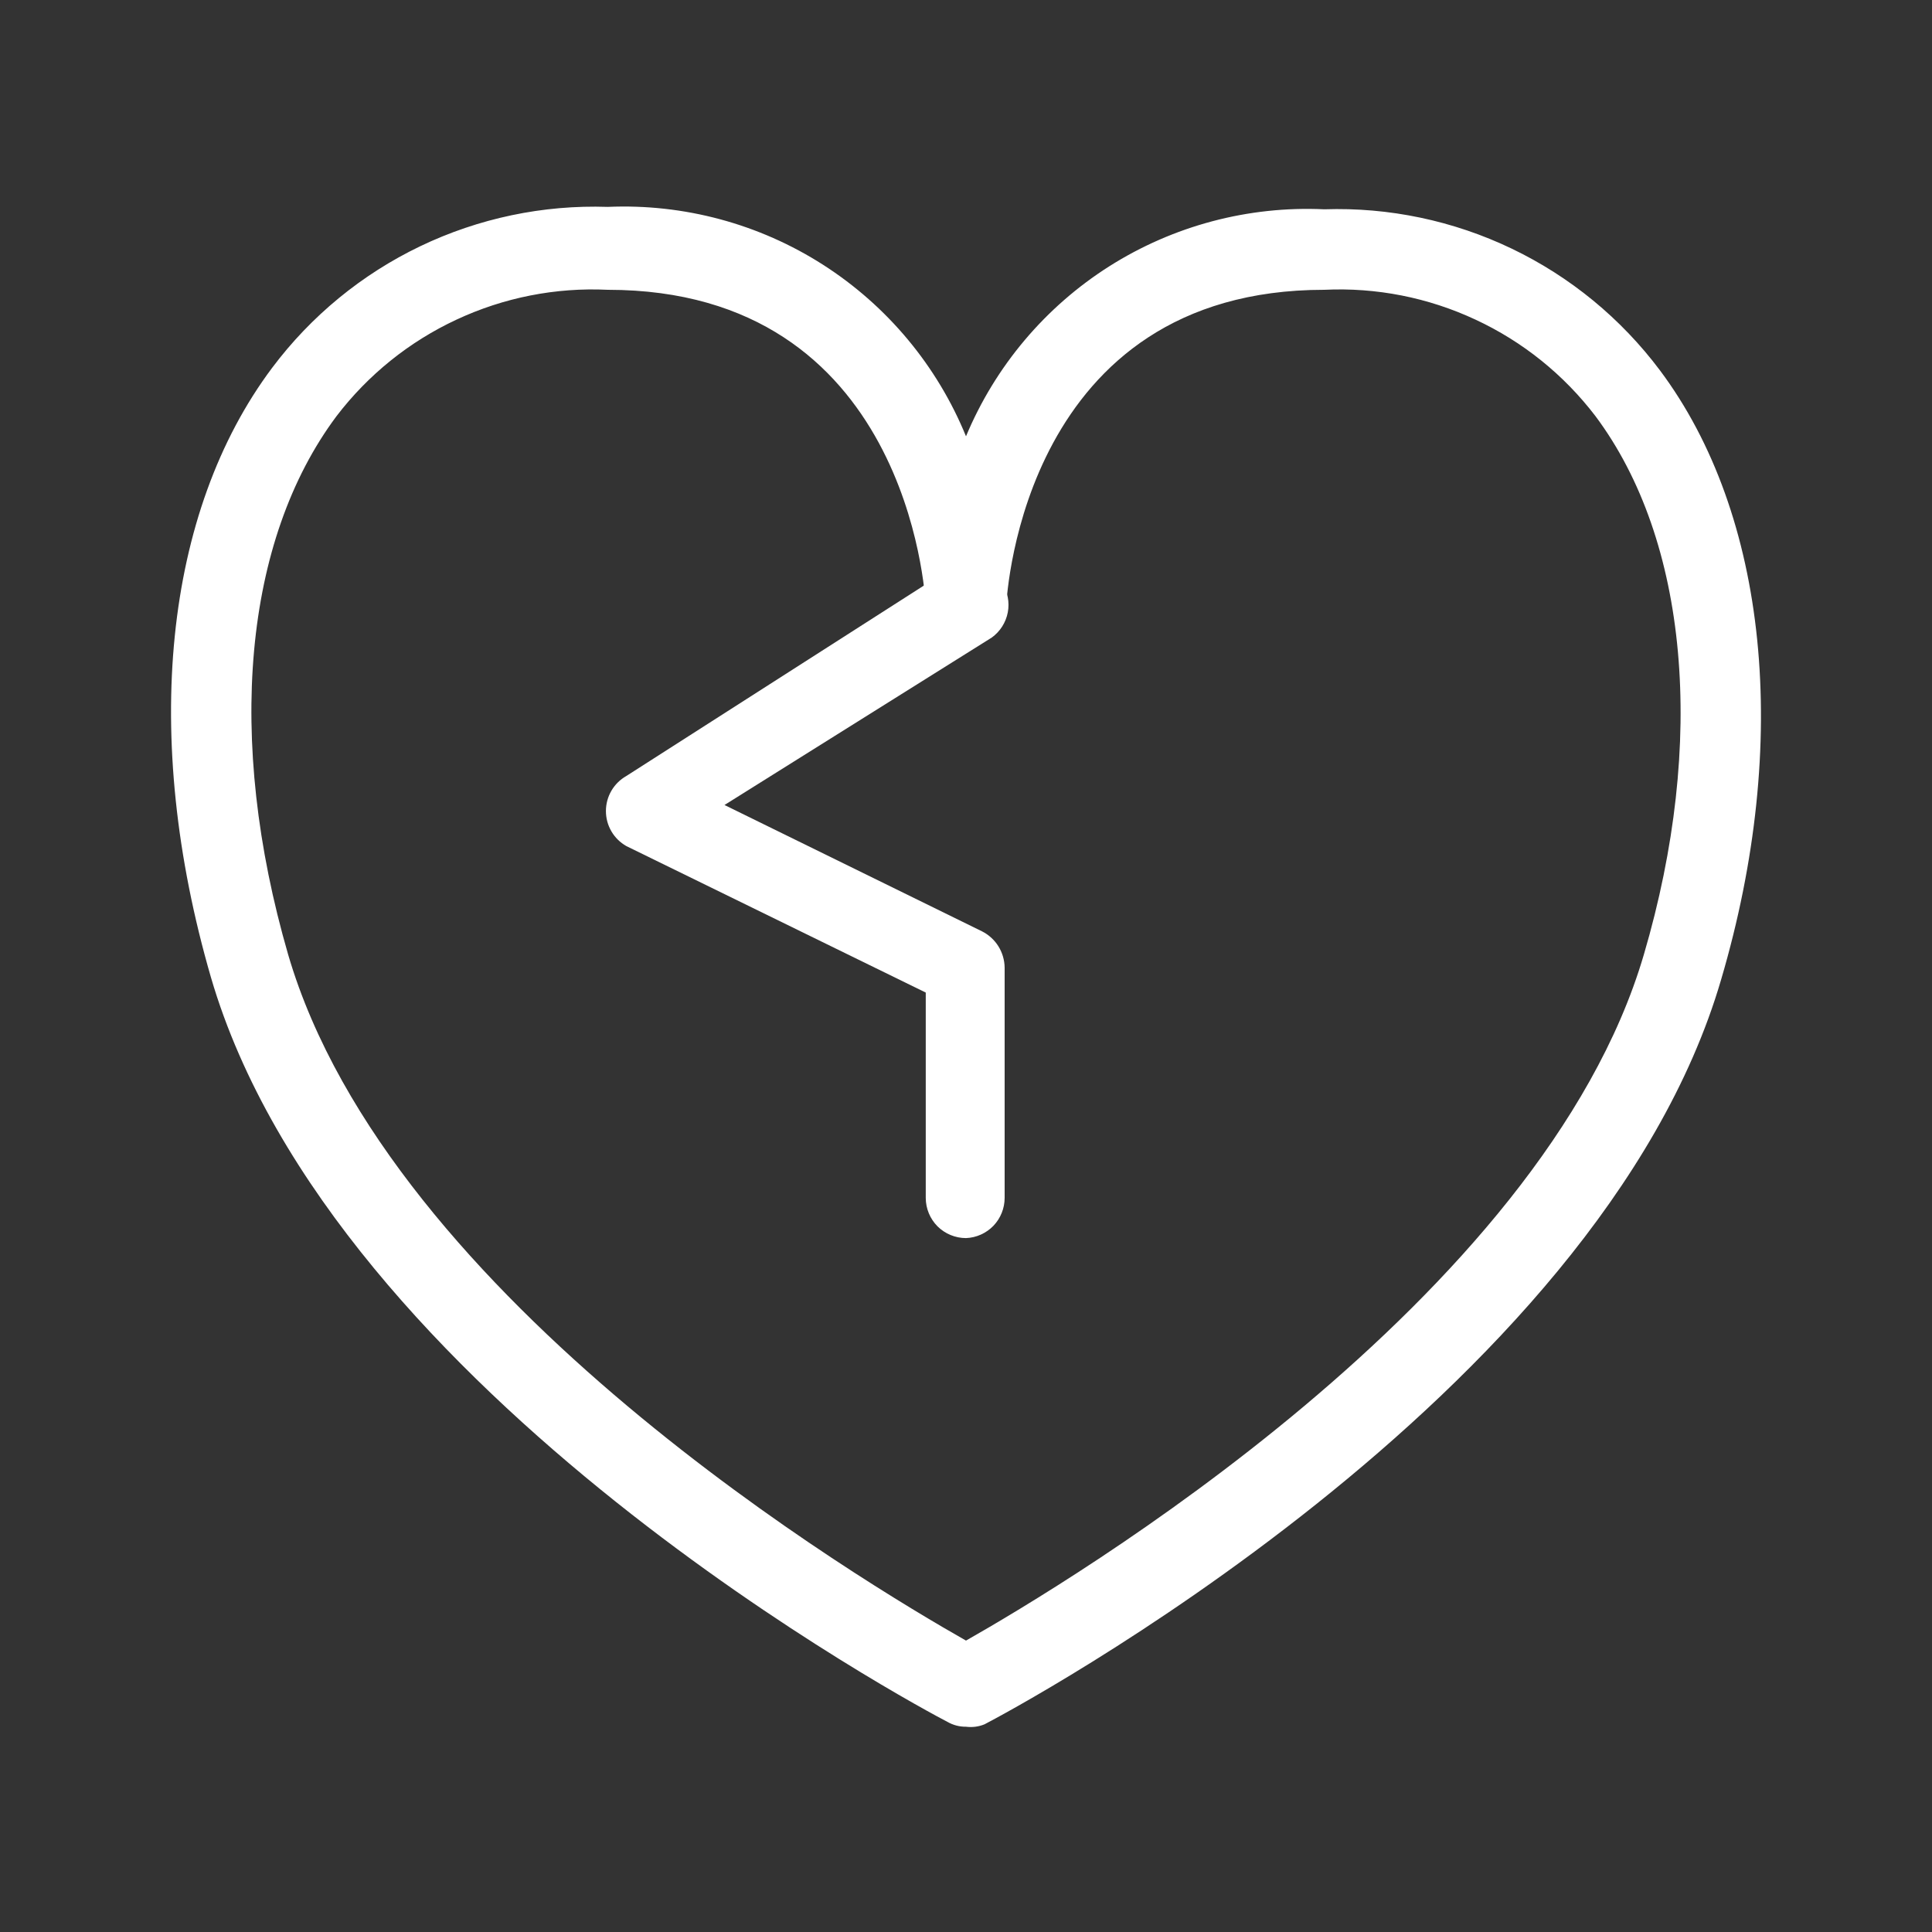 <svg width="24" height="24" viewBox="0 0 24 24" fill="none" xmlns="http://www.w3.org/2000/svg">
<rect x="0" y="0" width="24" height="24" fill="#333333" stroke="none"/>
<path d="M12 21.45C11.919 21.451 11.84 21.43 11.77 21.39C11.46 21.23 4.14 17.34 2.62 12.14C1.75 9.14 2.04 6.36 3.38 4.57C3.863 3.926 4.494 3.407 5.22 3.059C5.946 2.711 6.745 2.543 7.55 2.57C8.495 2.529 9.43 2.78 10.226 3.29C11.023 3.801 11.642 4.544 12 5.42C12.363 4.55 12.984 3.813 13.78 3.308C14.576 2.804 15.508 2.556 16.45 2.6C17.255 2.573 18.054 2.741 18.78 3.089C19.506 3.437 20.137 3.956 20.62 4.6C21.96 6.39 22.25 9.22 21.38 12.17C19.86 17.37 12.54 21.26 12.23 21.42C12.157 21.45 12.078 21.46 12 21.45ZM7.55 3.6C6.903 3.569 6.259 3.696 5.672 3.97C5.085 4.243 4.573 4.655 4.18 5.17C3.03 6.71 2.8 9.17 3.58 11.86C4.84 16.16 10.75 19.67 12 20.38C13.25 19.67 19.16 16.15 20.42 11.86C21.2 9.21 20.97 6.71 19.82 5.17C19.427 4.655 18.916 4.243 18.328 3.97C17.741 3.696 17.097 3.569 16.45 3.6C12.73 3.6 12.51 7.36 12.5 7.52C12.5 7.653 12.447 7.78 12.354 7.874C12.26 7.967 12.133 8.02 12 8.02C11.867 8.02 11.74 7.967 11.646 7.874C11.553 7.78 11.5 7.653 11.5 7.52C11.49 7.36 11.27 3.6 7.55 3.6Z" fill="white"/>
<path d="M12 15.38C11.867 15.38 11.74 15.327 11.646 15.234C11.553 15.14 11.5 15.013 11.5 14.88V12.33L7.78 10.51C7.703 10.466 7.639 10.403 7.595 10.327C7.55 10.25 7.527 10.164 7.527 10.075C7.527 9.987 7.55 9.9 7.595 9.823C7.639 9.747 7.703 9.684 7.78 9.64L11.78 7.08C11.891 7.017 12.023 6.998 12.147 7.029C12.271 7.059 12.379 7.136 12.448 7.244C12.518 7.352 12.543 7.482 12.519 7.608C12.495 7.733 12.424 7.845 12.32 7.92L9 10L12.2 11.57C12.283 11.612 12.354 11.677 12.403 11.756C12.452 11.835 12.479 11.927 12.48 12.02V14.88C12.48 15.009 12.43 15.134 12.341 15.227C12.251 15.32 12.129 15.375 12 15.38Z" fill="white"/>
</svg>
